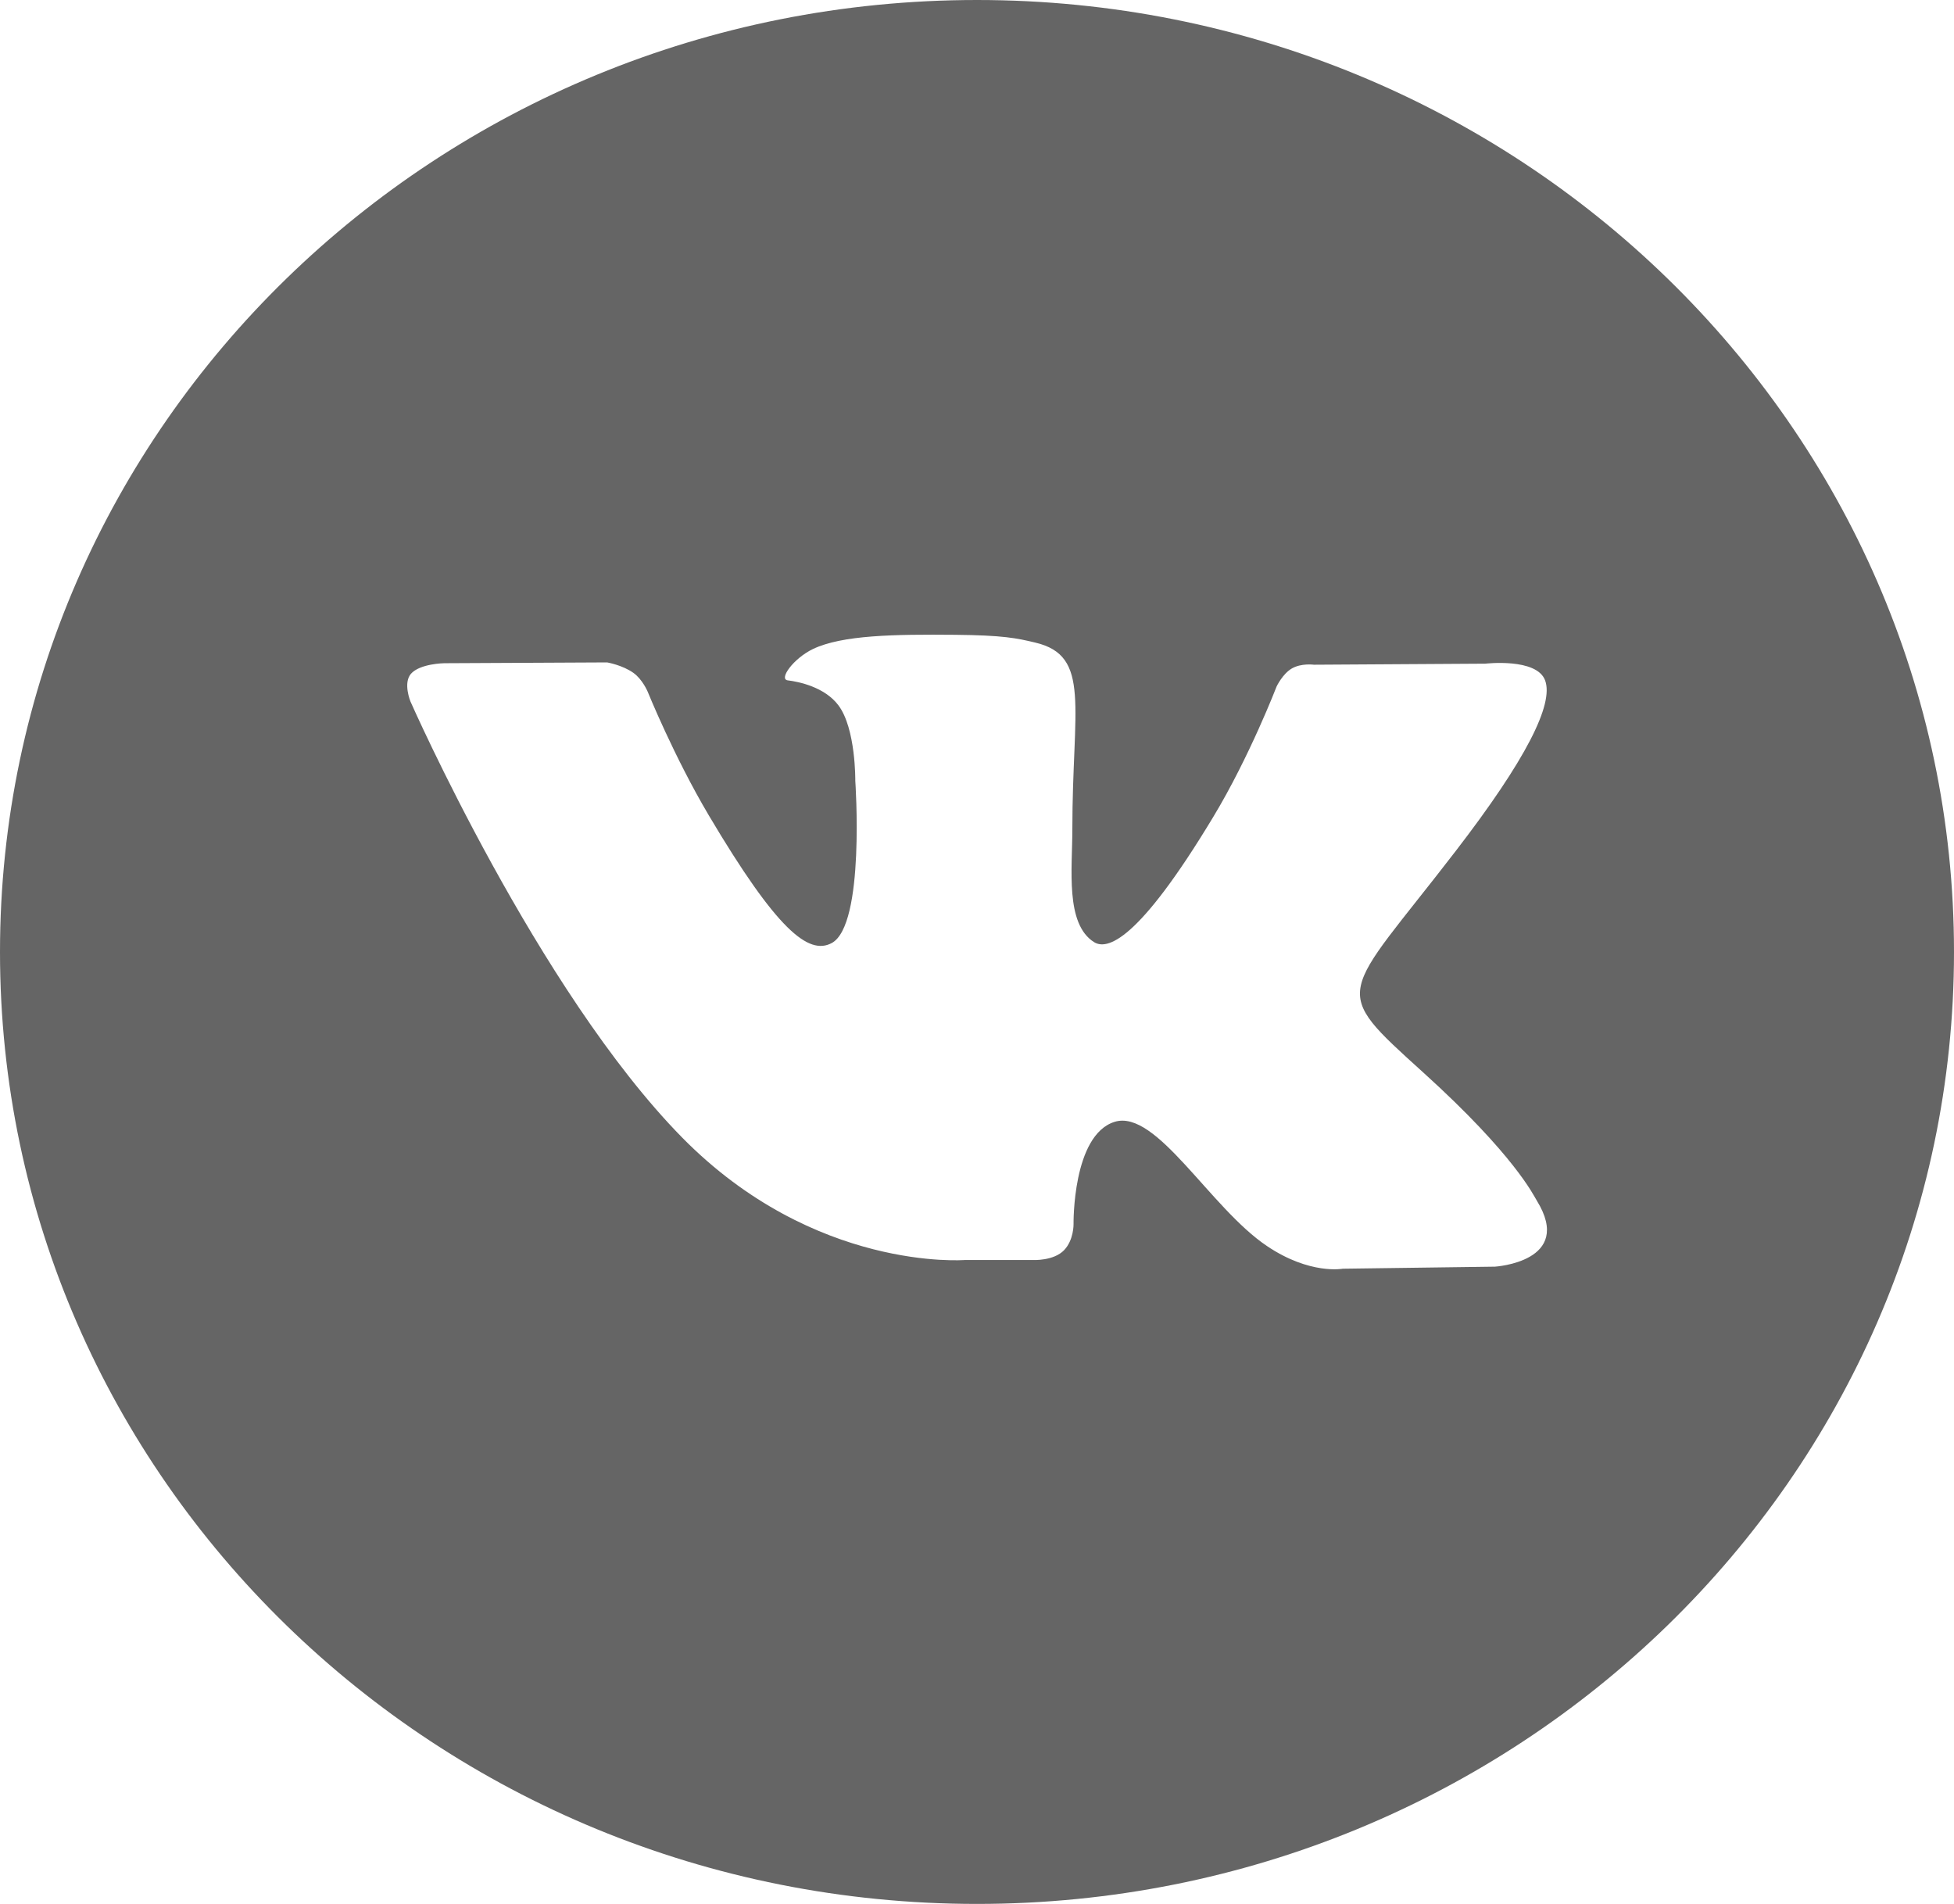 <svg width="39" height="38" viewBox="0 0 39 38" fill="none" xmlns="http://www.w3.org/2000/svg">
<g clip-path="url(#clip0_35_545)">
<path d="M19.5 0C8.731 0 0 8.507 0 19C0 29.493 8.731 38 19.5 38C30.269 38 39 29.493 39 19C39 8.507 30.269 0 19.5 0ZM29.837 25.281L26.801 25.322C26.801 25.322 26.146 25.447 25.29 24.871C24.154 24.111 23.083 22.133 22.248 22.39C21.401 22.653 21.427 24.432 21.427 24.432C21.427 24.432 21.434 24.746 21.24 24.95C21.031 25.17 20.62 25.148 20.62 25.148H19.259C19.259 25.148 16.26 25.39 13.616 22.705C10.736 19.777 8.192 14 8.192 14C8.192 14 8.042 13.636 8.201 13.449C8.382 13.243 8.868 13.237 8.868 13.237L12.118 13.221C12.118 13.221 12.423 13.273 12.644 13.431C12.825 13.561 12.927 13.805 12.927 13.805C12.927 13.805 13.452 15.102 14.149 16.277C15.507 18.566 16.138 19.068 16.599 18.823C17.272 18.465 17.071 15.586 17.071 15.586C17.071 15.586 17.084 14.541 16.733 14.076C16.46 13.713 15.946 13.606 15.722 13.579C15.538 13.555 15.837 13.14 16.227 12.953C16.812 12.675 17.846 12.659 19.066 12.67C20.017 12.679 20.291 12.736 20.662 12.825C21.783 13.089 21.403 14.109 21.403 16.555C21.403 17.339 21.258 18.441 21.837 18.804C22.087 18.96 22.696 18.827 24.216 16.304C24.939 15.107 25.48 13.701 25.48 13.701C25.48 13.701 25.599 13.45 25.782 13.343C25.971 13.232 26.224 13.267 26.224 13.267L29.645 13.246C29.645 13.246 30.672 13.126 30.839 13.58C31.015 14.055 30.456 15.165 29.058 16.981C26.764 19.964 26.509 19.687 28.415 21.413C30.235 23.061 30.61 23.862 30.674 23.964C31.426 25.184 29.837 25.281 29.837 25.281Z" fill="#656565"/>
</g>
<defs>
<clipPath id="clip0_35_545">
<rect width="39" height="38" fill="white"/>
</clipPath>
</defs>
</svg>
